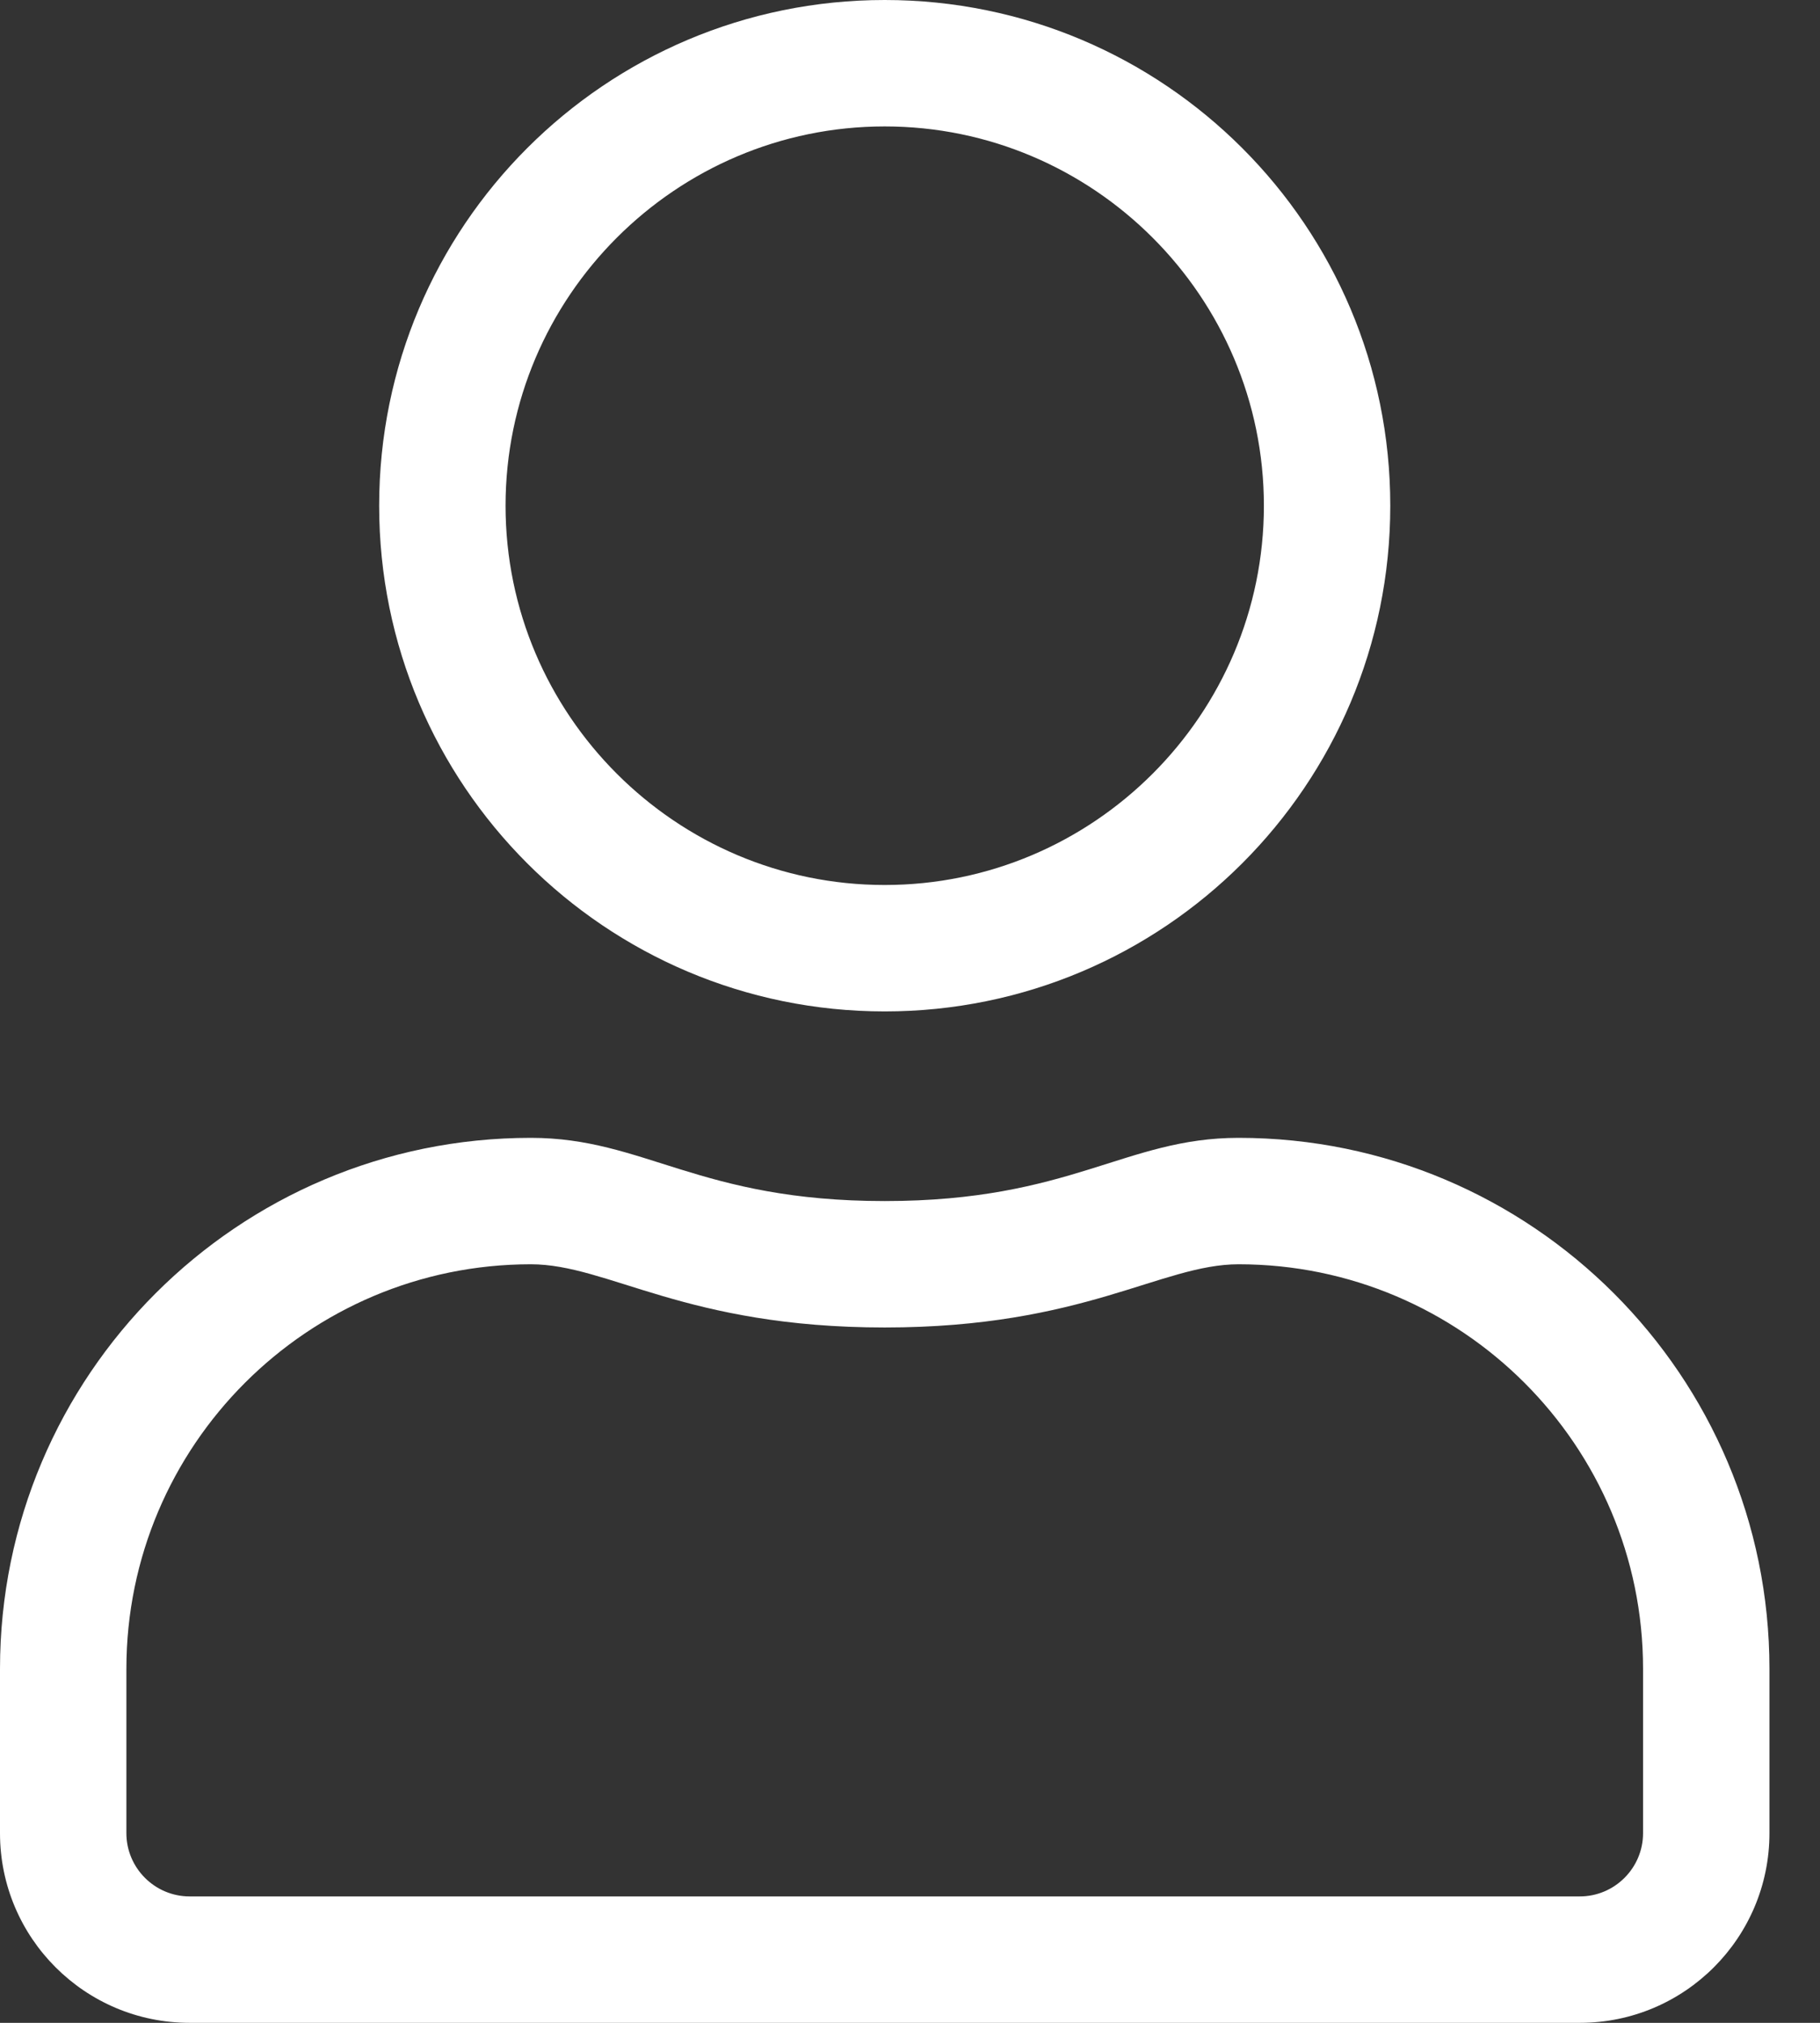 <svg width="18" height="20" viewBox="0 0 18 20" fill="none" xmlns="http://www.w3.org/2000/svg">
<rect x="0" y="0" width="18" height="20" fill="#333333" stroke="none"/>
<path d="M12.25 11.25C15.148 11.25 17.5 13.601 17.5 16.5V18.125C17.5 19.16 16.66 20 15.625 20H1.875C0.84 20 0 19.16 0 18.125V16.5C0 13.601 2.352 11.25 5.25 11.25C6.375 11.25 6.91 11.875 8.75 11.875C10.59 11.875 11.129 11.25 12.25 11.25ZM16.25 18.125V16.5C16.25 14.293 14.457 12.5 12.25 12.5C11.484 12.5 10.719 13.125 8.75 13.125C6.777 13.125 6.016 12.5 5.25 12.5C3.043 12.5 1.25 14.293 1.25 16.5V18.125C1.25 18.469 1.531 18.75 1.875 18.75H15.625C15.969 18.75 16.25 18.469 16.25 18.125ZM8.75 10C5.988 10 3.75 7.762 3.75 5C3.75 2.238 5.988 0 8.75 0C11.512 0 13.75 2.238 13.75 5C13.75 7.762 11.512 10 8.75 10ZM8.75 1.25C6.684 1.25 5 2.934 5 5C5 7.066 6.684 8.75 8.75 8.75C10.816 8.75 12.5 7.066 12.5 5C12.5 2.934 10.816 1.25 8.75 1.25Z" fill="white"/>
</svg>
